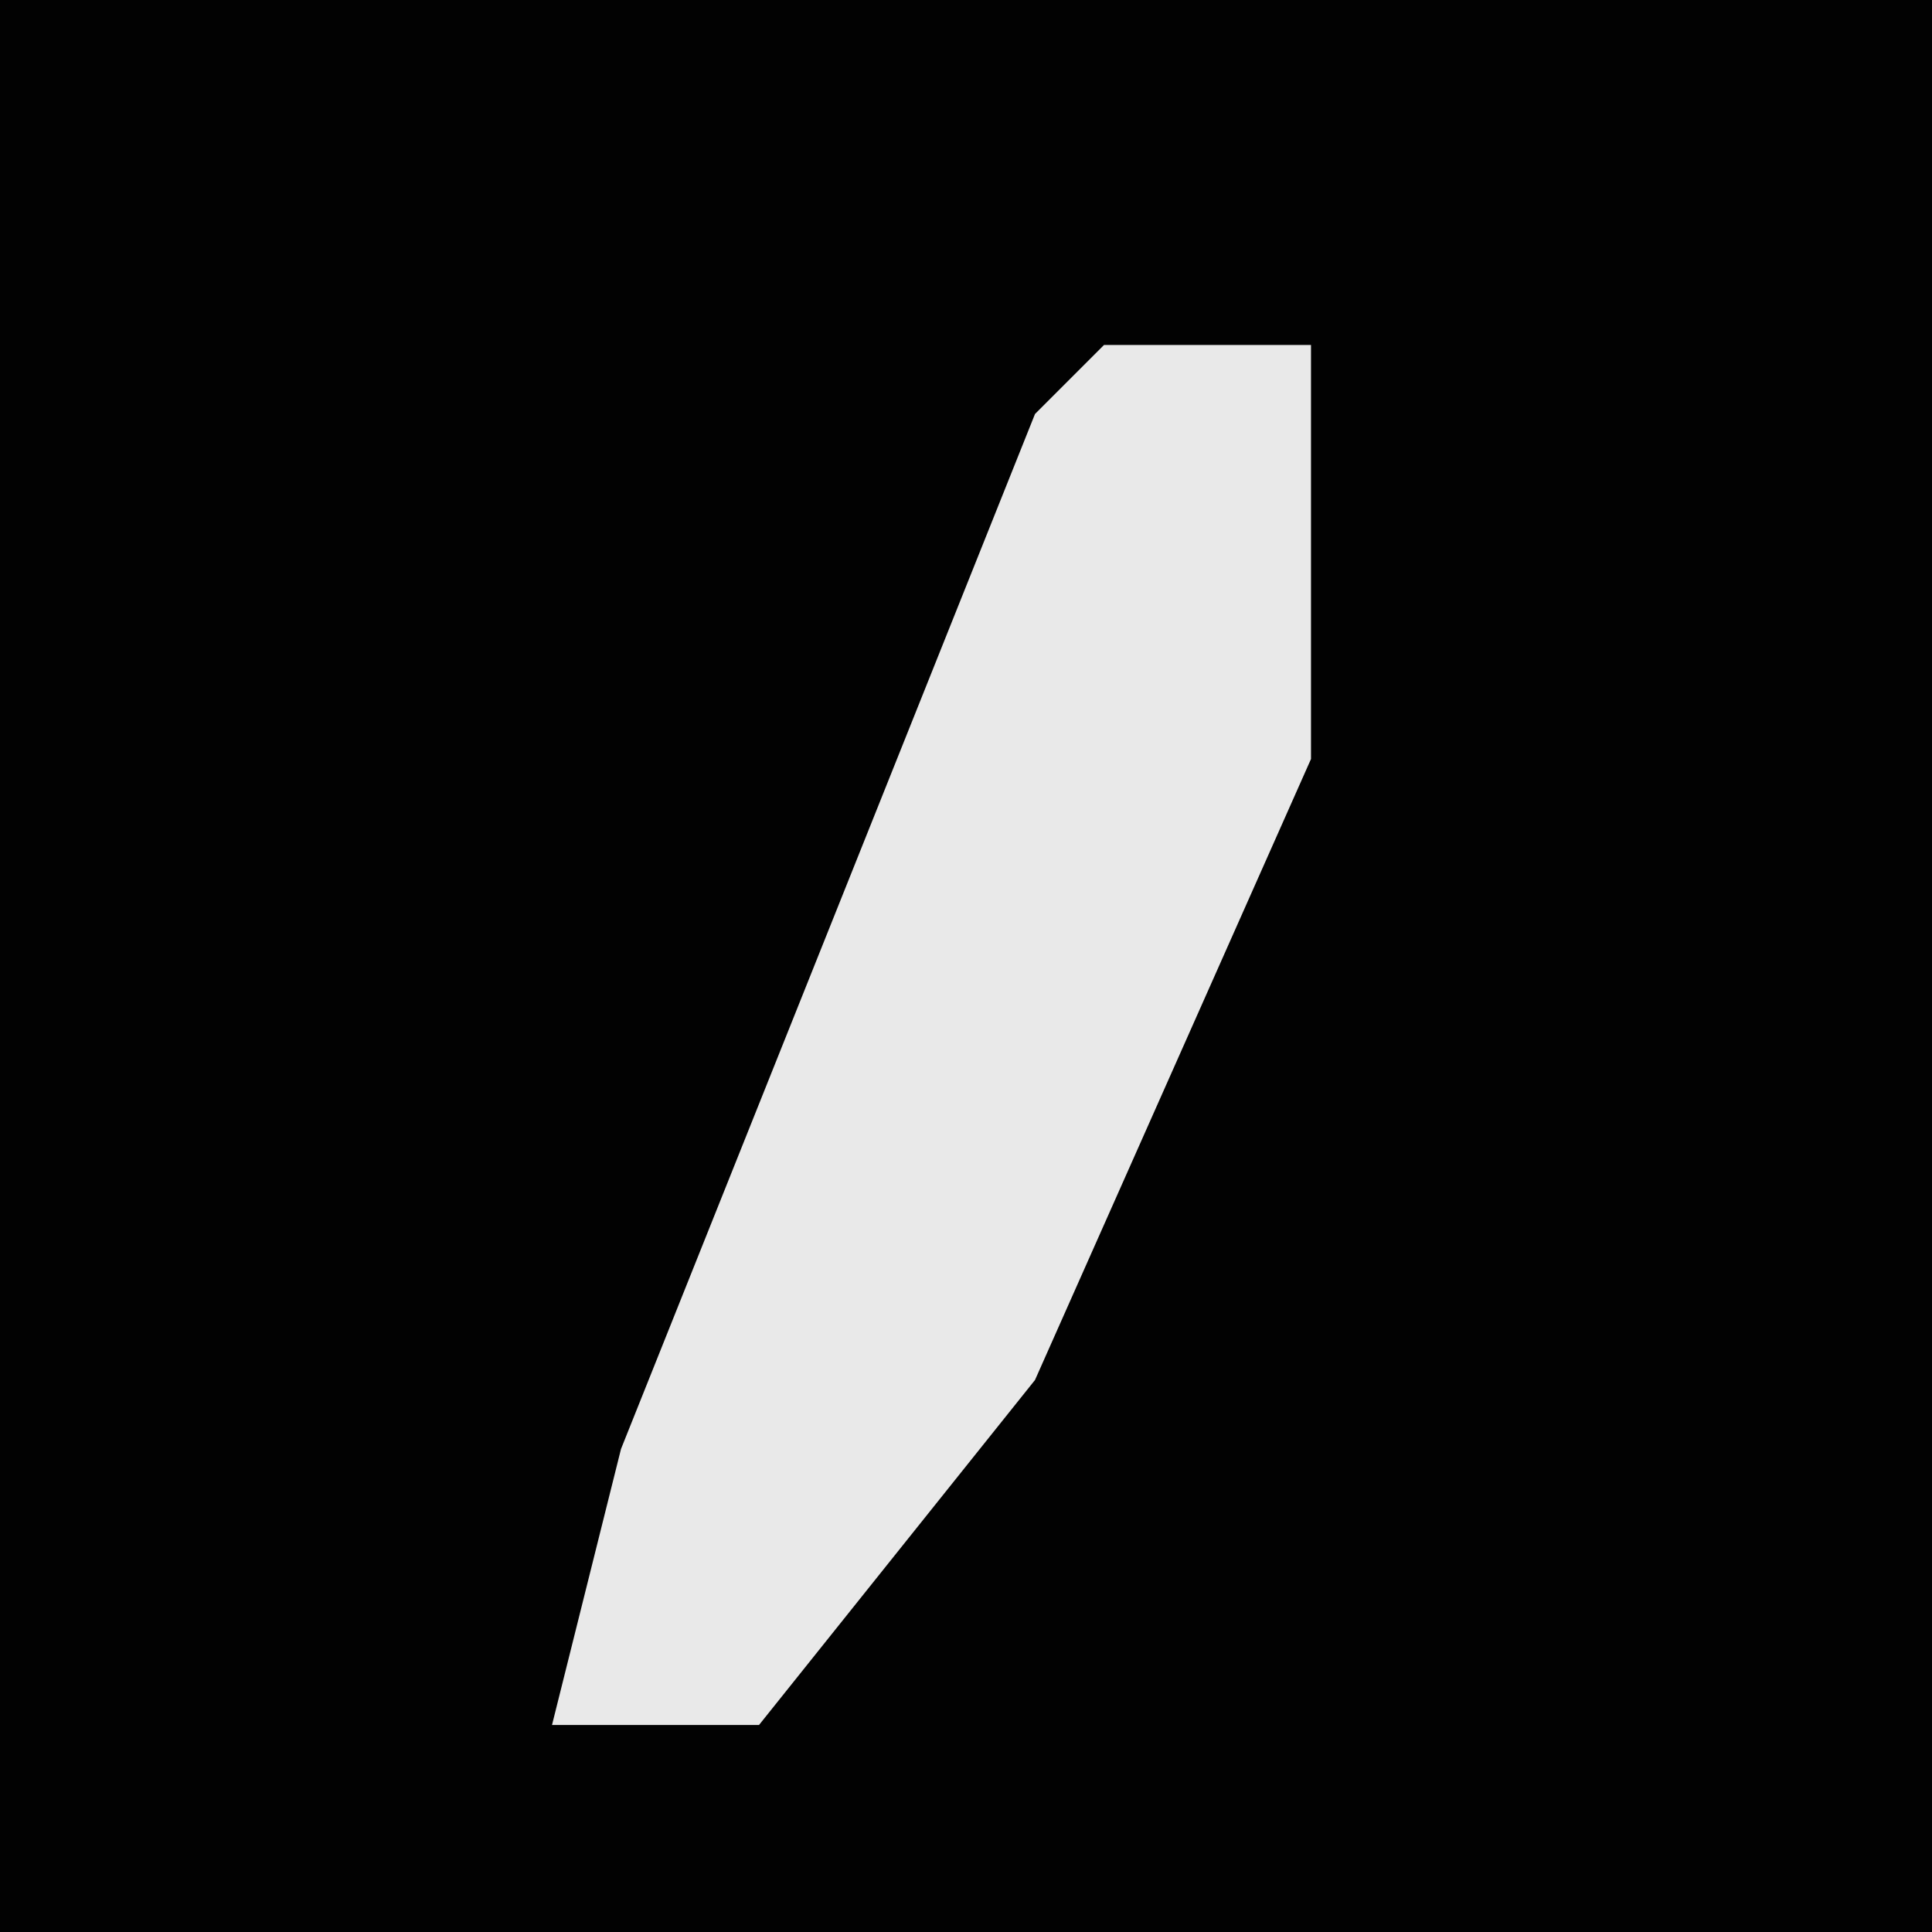 <?xml version="1.0" encoding="UTF-8"?>
<svg version="1.1" xmlns="http://www.w3.org/2000/svg" width="28" height="28">
<path d="M0,0 L28,0 L28,28 L0,28 Z " fill="#020202" transform="translate(0,0)"/>
<path d="M0,0 L3,0 L3,6 L-1,15 L-5,20 L-8,20 L-7,16 L-1,1 Z " fill="#E9E9E9" transform="translate(16,5)"/>
</svg>
